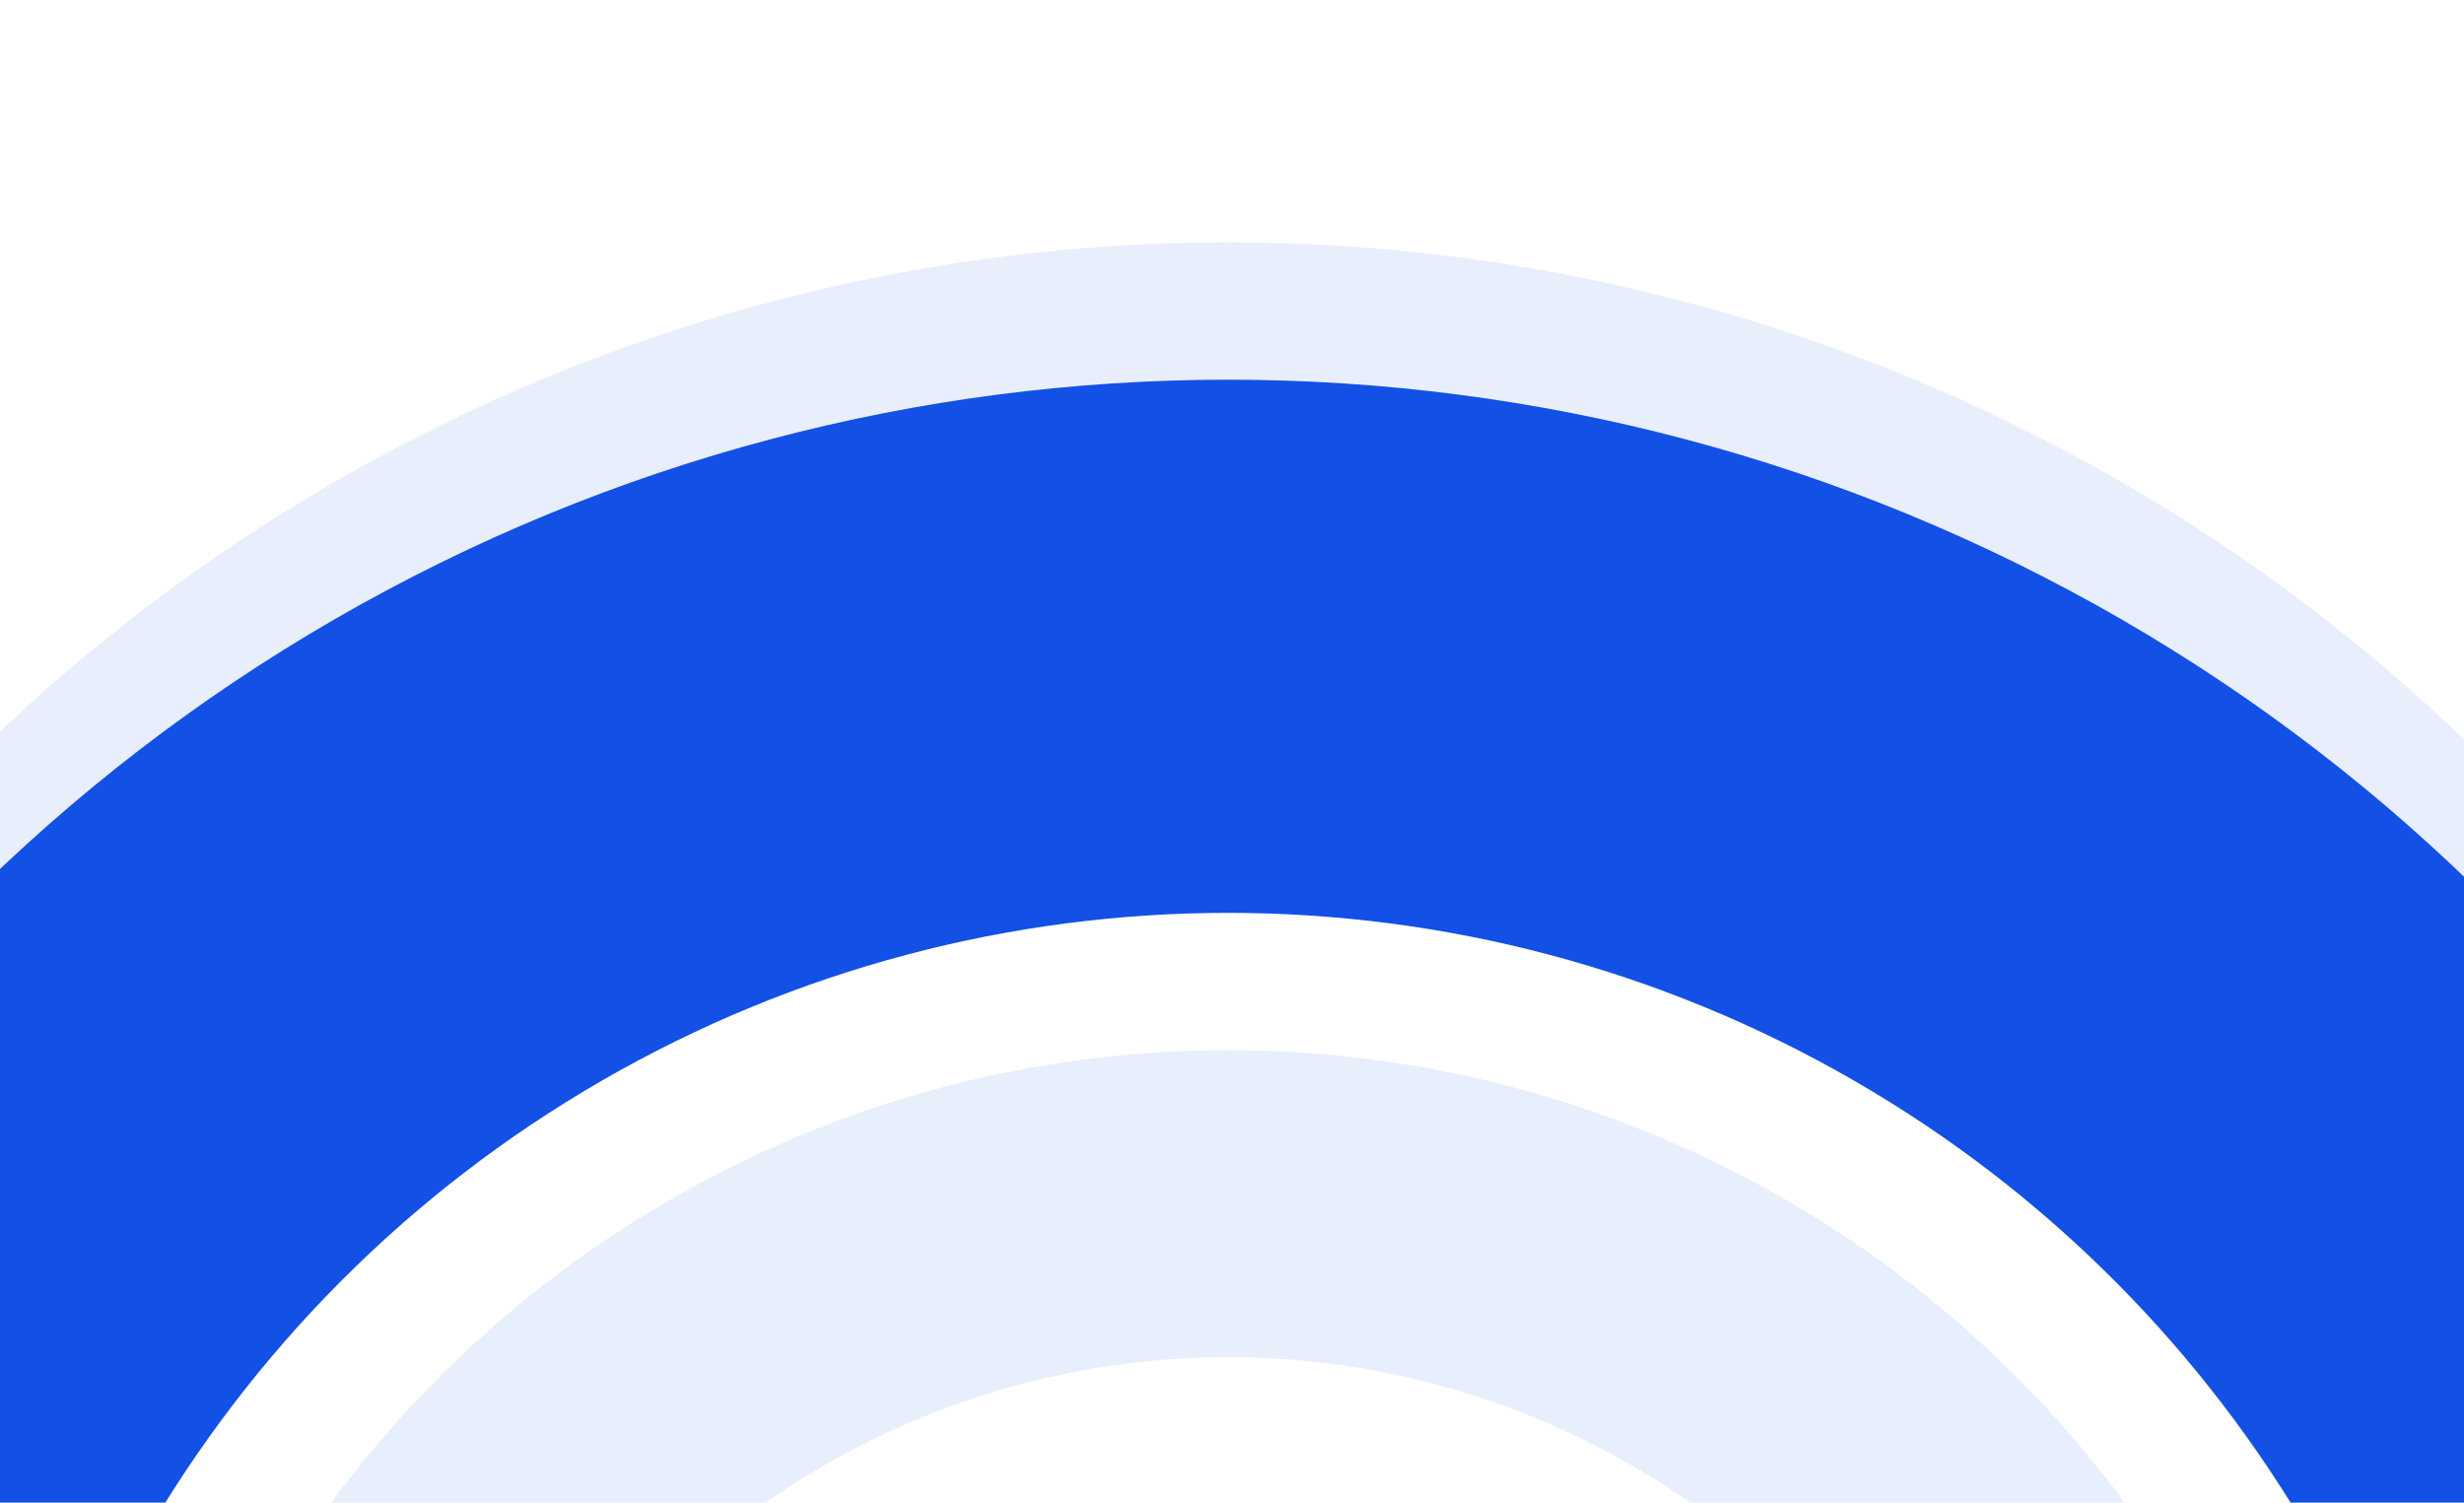 <svg width="305" height="186" viewBox="0 0 305 186" fill="none" xmlns="http://www.w3.org/2000/svg">
<g opacity="0.1" filter="url(#filter0_f_117_2312)">
<circle cx="152" cy="251" r="196" stroke="#1350E5" stroke-width="50"/>
</g>
<circle cx="152" cy="268" r="188" stroke="#1350E5" stroke-width="66"/>
<circle opacity="0.1" cx="152" cy="268" r="119" stroke="#1350E5" stroke-width="38"/>
<defs>
<filter id="filter0_f_117_2312" x="-99" y="0" width="502" height="502" filterUnits="userSpaceOnUse" color-interpolation-filters="sRGB">
<feFlood flood-opacity="0" result="BackgroundImageFix"/>
<feBlend mode="normal" in="SourceGraphic" in2="BackgroundImageFix" result="shape"/>
<feGaussianBlur stdDeviation="15" result="effect1_foregroundBlur_117_2312"/>
</filter>
</defs>
</svg>
